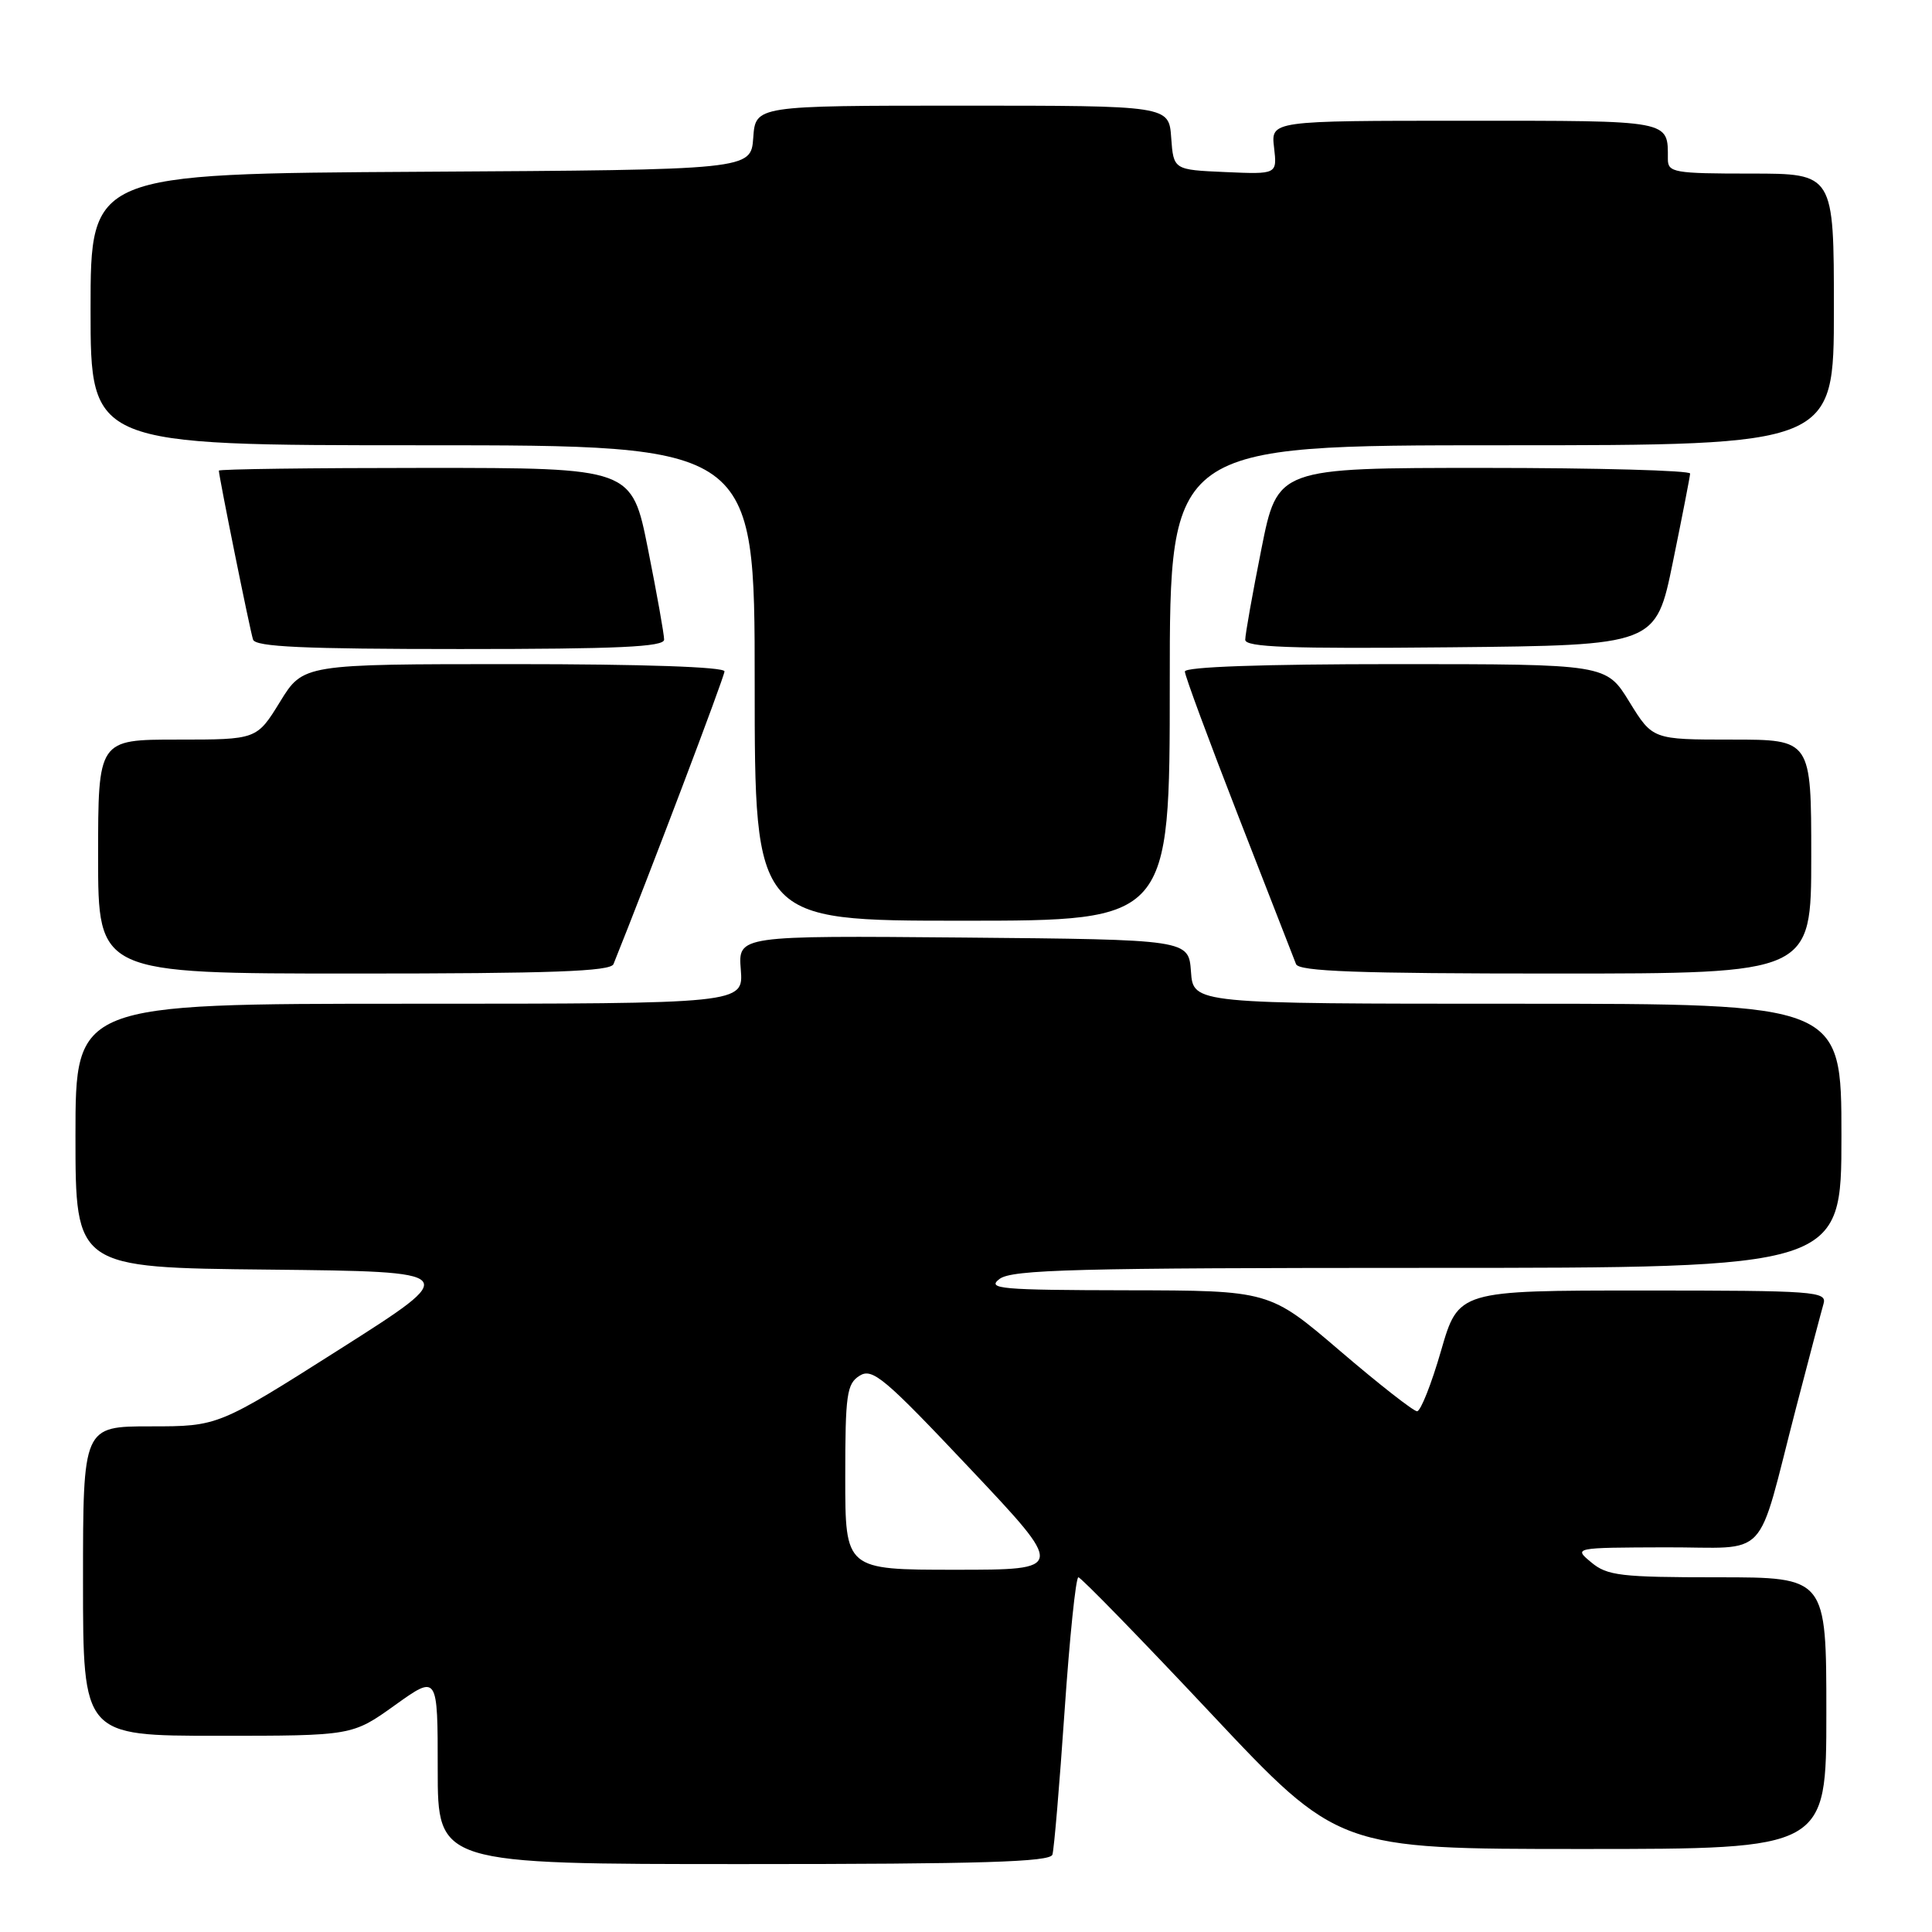 <?xml version="1.0" encoding="UTF-8" standalone="no"?>
<!DOCTYPE svg PUBLIC "-//W3C//DTD SVG 1.1//EN" "http://www.w3.org/Graphics/SVG/1.1/DTD/svg11.dtd" >
<svg xmlns="http://www.w3.org/2000/svg" xmlns:xlink="http://www.w3.org/1999/xlink" version="1.1" viewBox="0 0 256 256">
 <g >
 <path fill="currentColor"
d=" M 139.45 245.75 C 139.67 245.06 140.39 236.51 141.06 226.75 C 141.73 216.99 142.55 209.00 142.89 209.00 C 143.23 209.00 151.12 217.10 160.42 227.00 C 177.33 245.00 177.33 245.00 209.66 245.00 C 242.00 245.00 242.00 245.00 242.00 227.00 C 242.00 209.00 242.00 209.00 227.61 209.00 C 214.77 209.00 212.97 208.79 210.86 207.03 C 208.50 205.07 208.50 205.07 220.67 205.03 C 234.73 204.99 232.60 207.28 238.00 186.50 C 239.72 179.90 241.35 173.71 241.63 172.75 C 242.10 171.12 240.50 171.00 217.69 171.00 C 193.25 171.00 193.25 171.00 190.94 179.00 C 189.67 183.40 188.24 187.00 187.77 187.00 C 187.30 187.00 182.70 183.40 177.56 179.00 C 168.21 171.00 168.21 171.00 149.35 170.97 C 132.56 170.94 130.71 170.78 132.44 169.47 C 134.09 168.22 142.55 168.00 189.19 168.00 C 244.00 168.00 244.00 168.00 244.00 150.50 C 244.00 133.00 244.00 133.00 201.06 133.00 C 158.11 133.00 158.11 133.00 157.81 128.75 C 157.50 124.50 157.50 124.50 127.65 124.23 C 97.80 123.97 97.80 123.97 98.16 128.48 C 98.51 133.00 98.51 133.00 54.26 133.00 C 10.00 133.00 10.00 133.00 10.00 150.48 C 10.00 167.97 10.00 167.97 35.60 168.23 C 61.20 168.50 61.20 168.50 45.06 178.75 C 28.91 189.00 28.91 189.00 19.95 189.00 C 11.00 189.00 11.00 189.00 11.00 209.50 C 11.00 230.00 11.00 230.00 28.84 230.00 C 46.67 230.00 46.67 230.00 52.34 225.94 C 58.00 221.89 58.00 221.89 58.00 234.44 C 58.00 247.00 58.00 247.00 98.53 247.00 C 130.08 247.00 139.15 246.72 139.45 245.75 Z  M 81.29 127.75 C 85.90 116.30 96.00 89.67 96.00 88.96 C 96.00 88.37 85.15 88.00 68.09 88.00 C 40.17 88.00 40.17 88.00 37.10 93.00 C 34.02 98.00 34.02 98.00 23.51 98.00 C 13.00 98.00 13.00 98.00 13.00 113.50 C 13.00 129.00 13.00 129.00 46.89 129.00 C 73.07 129.00 80.90 128.72 81.29 127.75 Z  M 240.00 113.50 C 240.00 98.00 240.00 98.00 229.49 98.00 C 218.98 98.00 218.98 98.00 215.90 93.00 C 212.83 88.00 212.83 88.00 184.91 88.00 C 167.26 88.00 157.00 88.36 157.00 88.98 C 157.00 89.53 160.21 98.19 164.12 108.23 C 168.04 118.28 171.46 127.06 171.73 127.75 C 172.10 128.72 179.92 129.00 206.11 129.00 C 240.00 129.00 240.00 129.00 240.00 113.50 Z  M 155.00 90.50 C 155.00 59.00 155.00 59.00 199.00 59.00 C 243.00 59.00 243.00 59.00 243.00 41.00 C 243.00 23.00 243.00 23.00 232.00 23.00 C 221.82 23.00 221.00 22.86 221.00 21.08 C 221.00 15.87 221.68 16.00 194.09 16.00 C 168.40 16.00 168.40 16.00 168.82 19.55 C 169.23 23.10 169.23 23.10 162.37 22.80 C 155.50 22.50 155.50 22.50 155.19 18.25 C 154.89 14.00 154.89 14.00 127.50 14.00 C 100.11 14.00 100.11 14.00 99.81 18.25 C 99.50 22.50 99.50 22.50 55.75 22.76 C 12.00 23.02 12.00 23.02 12.00 41.01 C 12.00 59.00 12.00 59.00 56.00 59.00 C 100.00 59.00 100.00 59.00 100.00 90.50 C 100.00 122.00 100.00 122.00 127.50 122.00 C 155.00 122.00 155.00 122.00 155.00 90.50 Z  M 88.00 84.75 C 88.00 84.06 87.04 78.66 85.86 72.75 C 83.72 62.00 83.72 62.00 56.36 62.00 C 41.31 62.00 29.00 62.16 29.00 62.36 C 29.00 63.11 33.13 83.56 33.53 84.75 C 33.84 85.71 40.23 86.00 60.97 86.00 C 81.93 86.00 88.00 85.72 88.00 84.75 Z  M 221.66 74.50 C 222.90 68.45 223.93 63.16 223.95 62.75 C 223.98 62.34 211.69 62.00 196.64 62.00 C 169.28 62.00 169.28 62.00 167.14 72.75 C 165.96 78.66 165.00 84.07 165.00 84.77 C 165.00 85.76 170.78 85.98 192.21 85.77 C 219.41 85.50 219.41 85.50 221.66 74.50 Z  M 112.00 195.74 C 112.00 184.77 112.20 183.36 113.90 182.29 C 115.60 181.23 117.16 182.54 128.49 194.55 C 141.18 208.00 141.18 208.00 126.59 208.00 C 112.00 208.00 112.00 208.00 112.00 195.74 Z "/>
</g>
</svg>